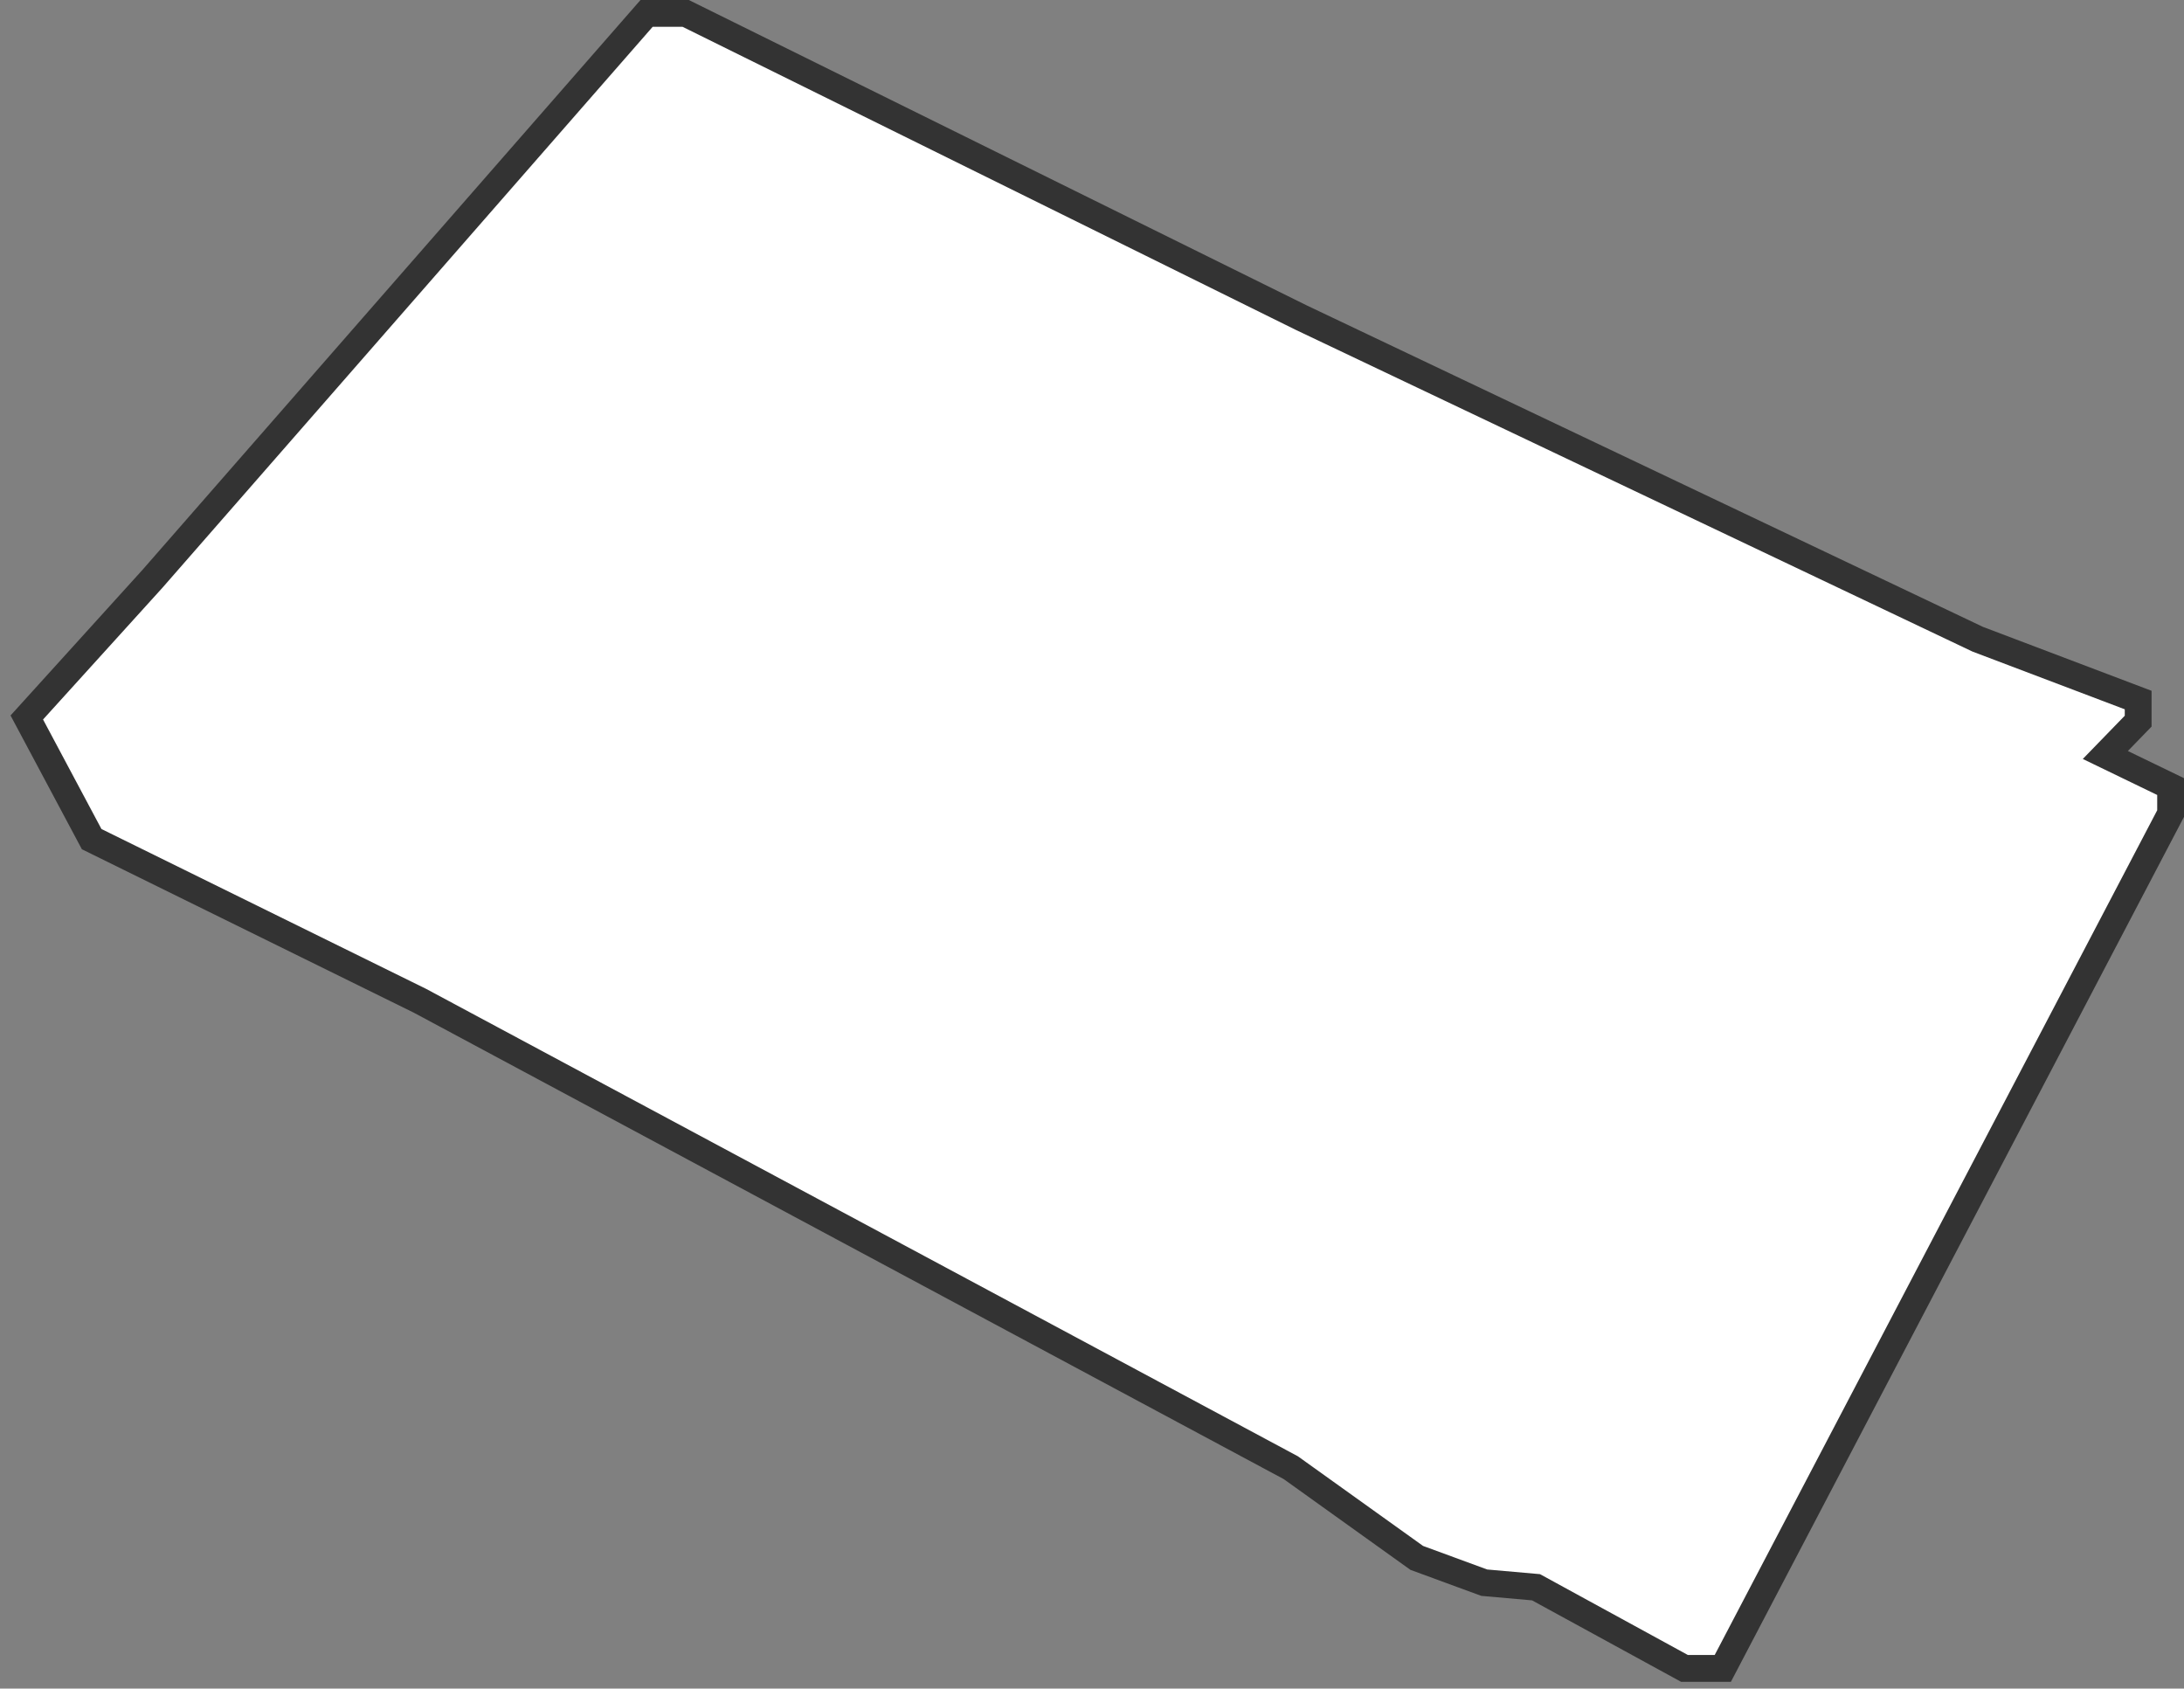 <svg width="163" height="126" viewBox="0 0 163 126" fill="none" xmlns="http://www.w3.org/2000/svg">
<rect x="0" y="0" width="163" height="126" fill="#808080" stroke="none"/>
<path d="M6.841 62.615L2 53.538L11.37 43.199L48.257 1H51.175L97.12 23.703L147.603 47.698L159.579 52.237V53.812L157.129 56.336L162 58.693V60.708L128.579 124.495H125.719L114.64 118.44L110.775 118.098L105.738 116.249L96.339 109.519L31.341 74.676L6.841 62.615Z" fill="white" stroke="#333333" stroke-width="2" stroke-miterlimit="10"/>
</svg>

